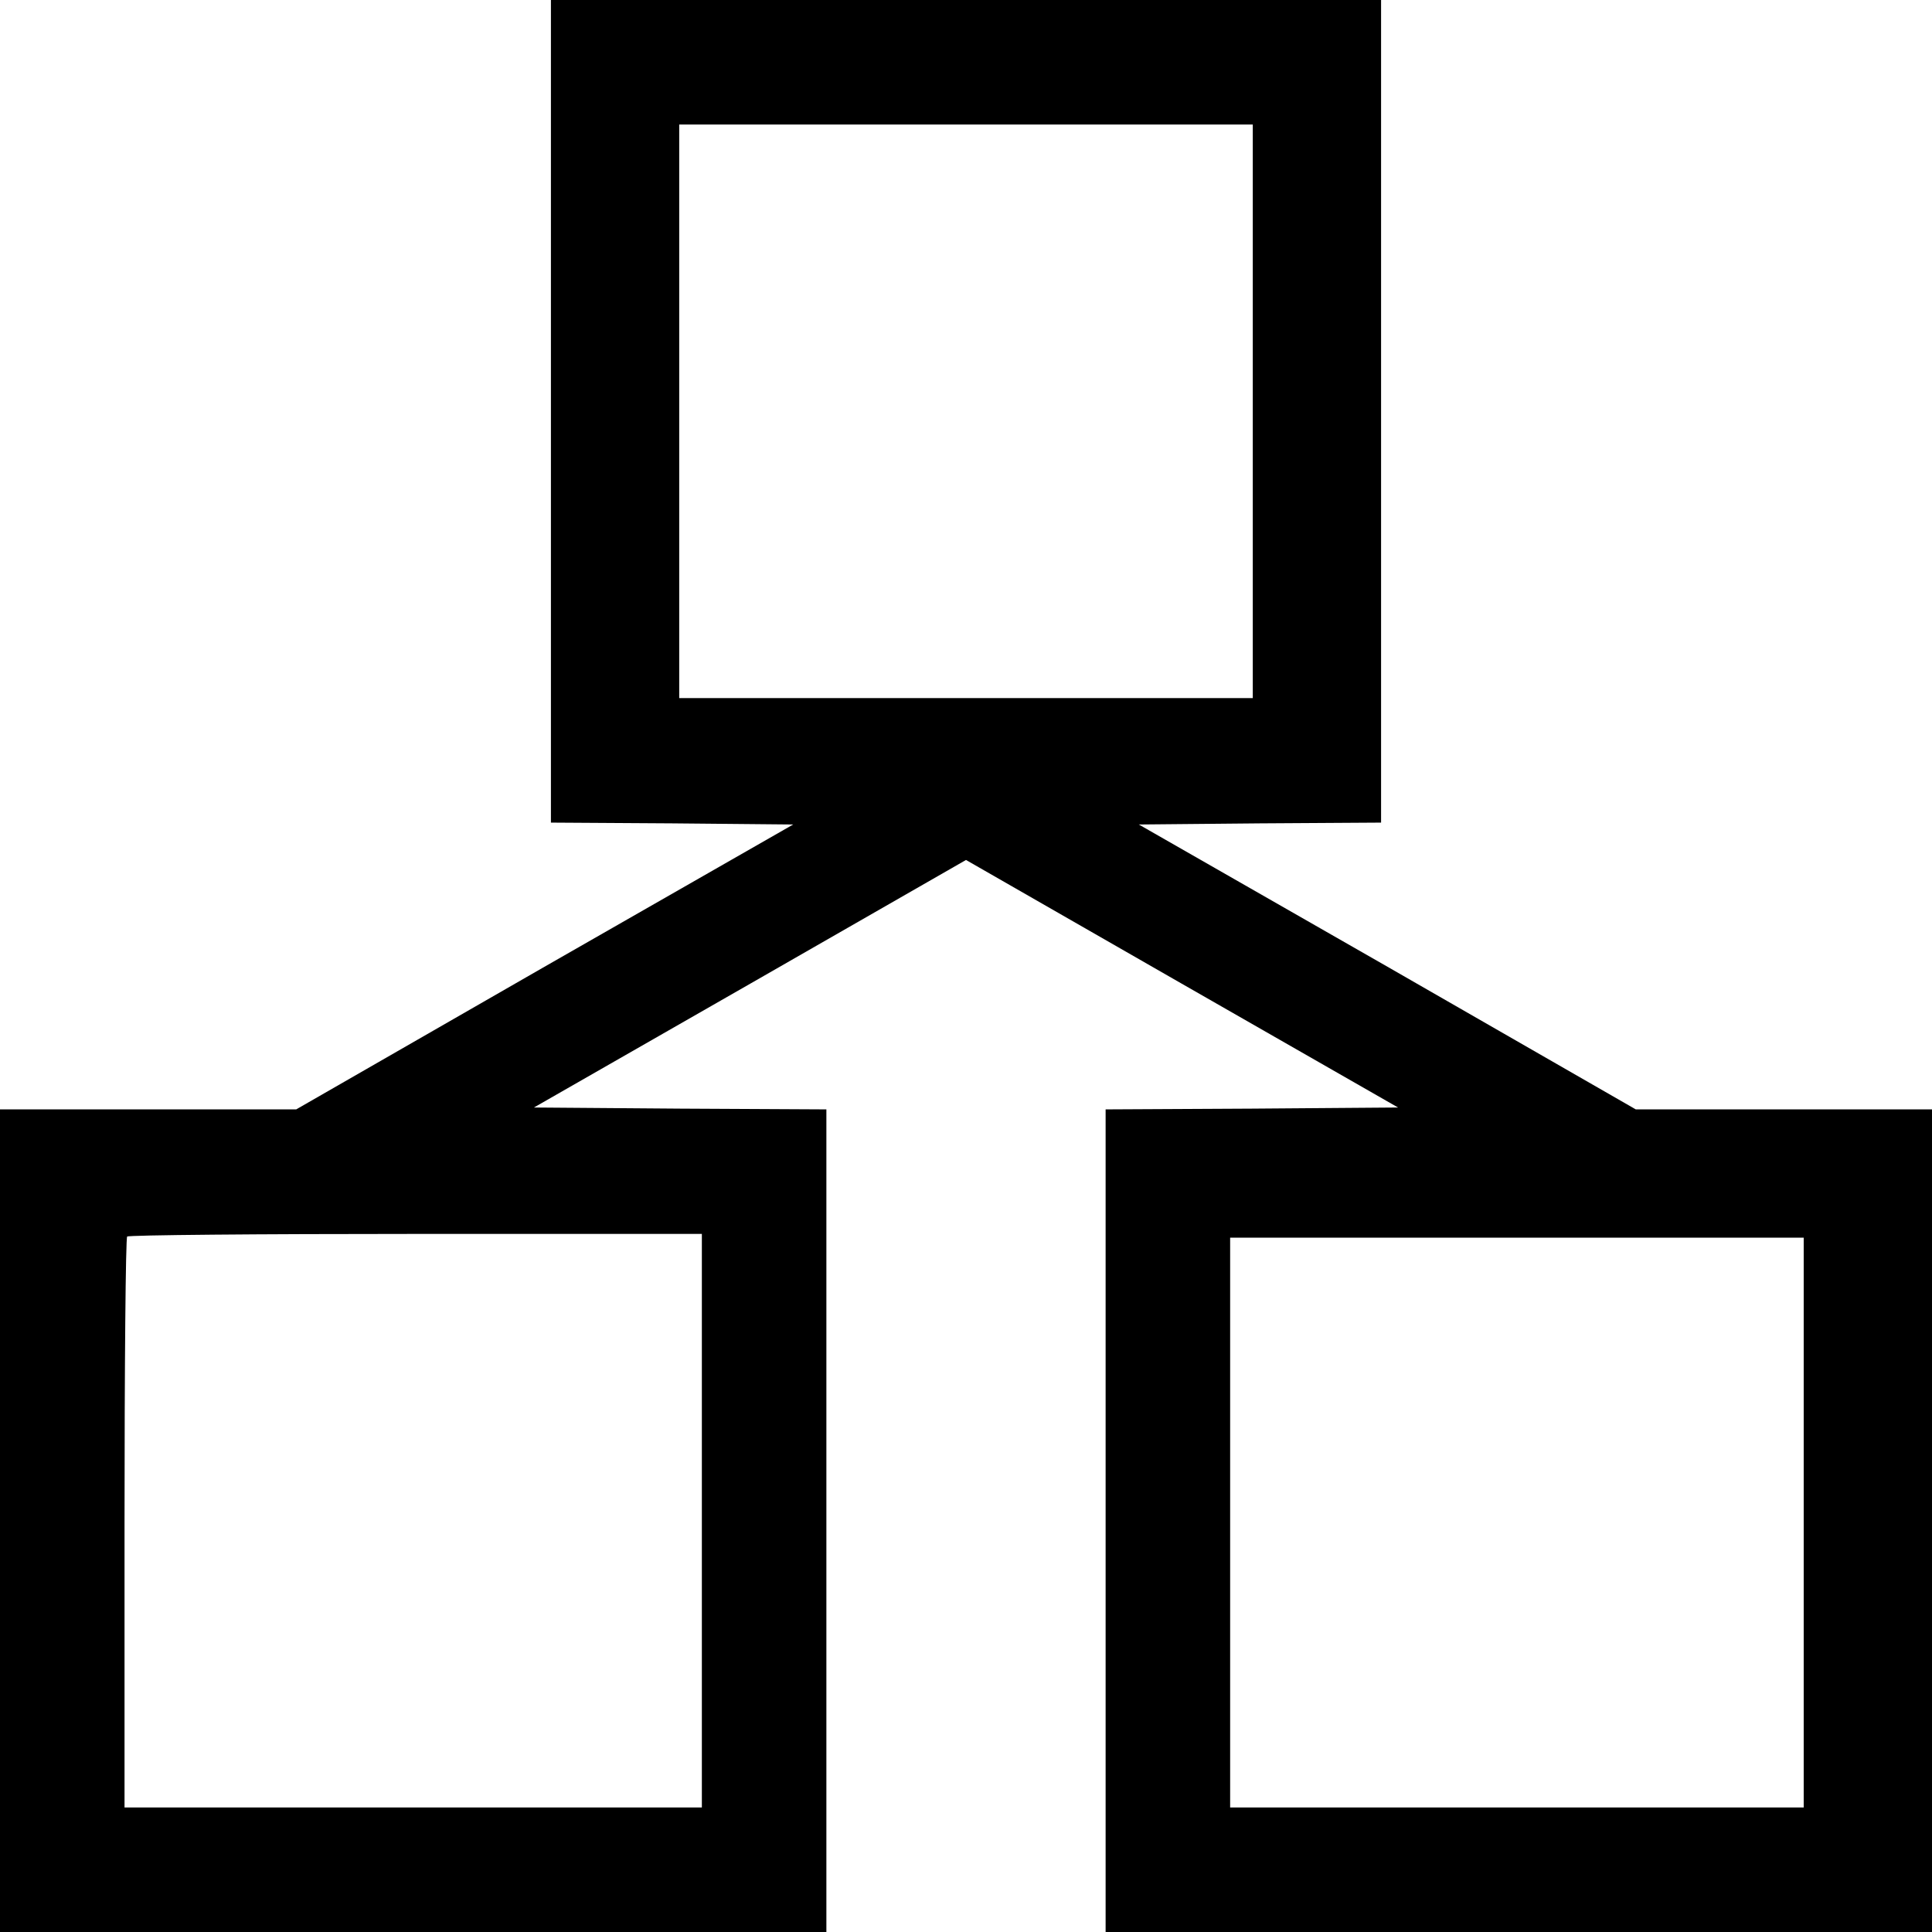 <?xml version="1.0" standalone="no"?>
<!DOCTYPE svg PUBLIC "-//W3C//DTD SVG 20010904//EN"
 "http://www.w3.org/TR/2001/REC-SVG-20010904/DTD/svg10.dtd">
<svg version="1.0" xmlns="http://www.w3.org/2000/svg"
 width="512pt" height="512pt" viewBox="0 0 512 512"
 preserveAspectRatio="xMidYMid meet">
<g transform="translate(0,512) scale(0.1,-0.1)"
fill="#000000" stroke="none">
<path d="M1460 4030 l0 -1090 321 -2 321 -3 -659 -377 -658 -378 -392 0 -393
0 0 -1090 0 -1090 1095 0 1095 0 0 1090 0 1090 -387 2 -388 3 573 328 572 328
572 -328 573 -328 -388 -3 -387 -2 0 -1090 0 -1090 1095 0 1095 0 0 1090 0
1090 -392 0 -393 0 -658 378 -659 377 321 3 321 2 0 1090 0 1090 -1100 0
-1100 0 0 -1090z m1860 0 l0 -760 -760 0 -760 0 0 760 0 760 760 0 760 0 0
-760z m-1460 -2940 l0 -760 -765 0 -765 0 0 753 c0 415 3 757 7 760 3 4 348 7
765 7 l758 0 0 -760z m2920 -5 l0 -755 -760 0 -760 0 0 755 0 755 760 0 760 0
0 -755z"/>
</g>
</svg>

